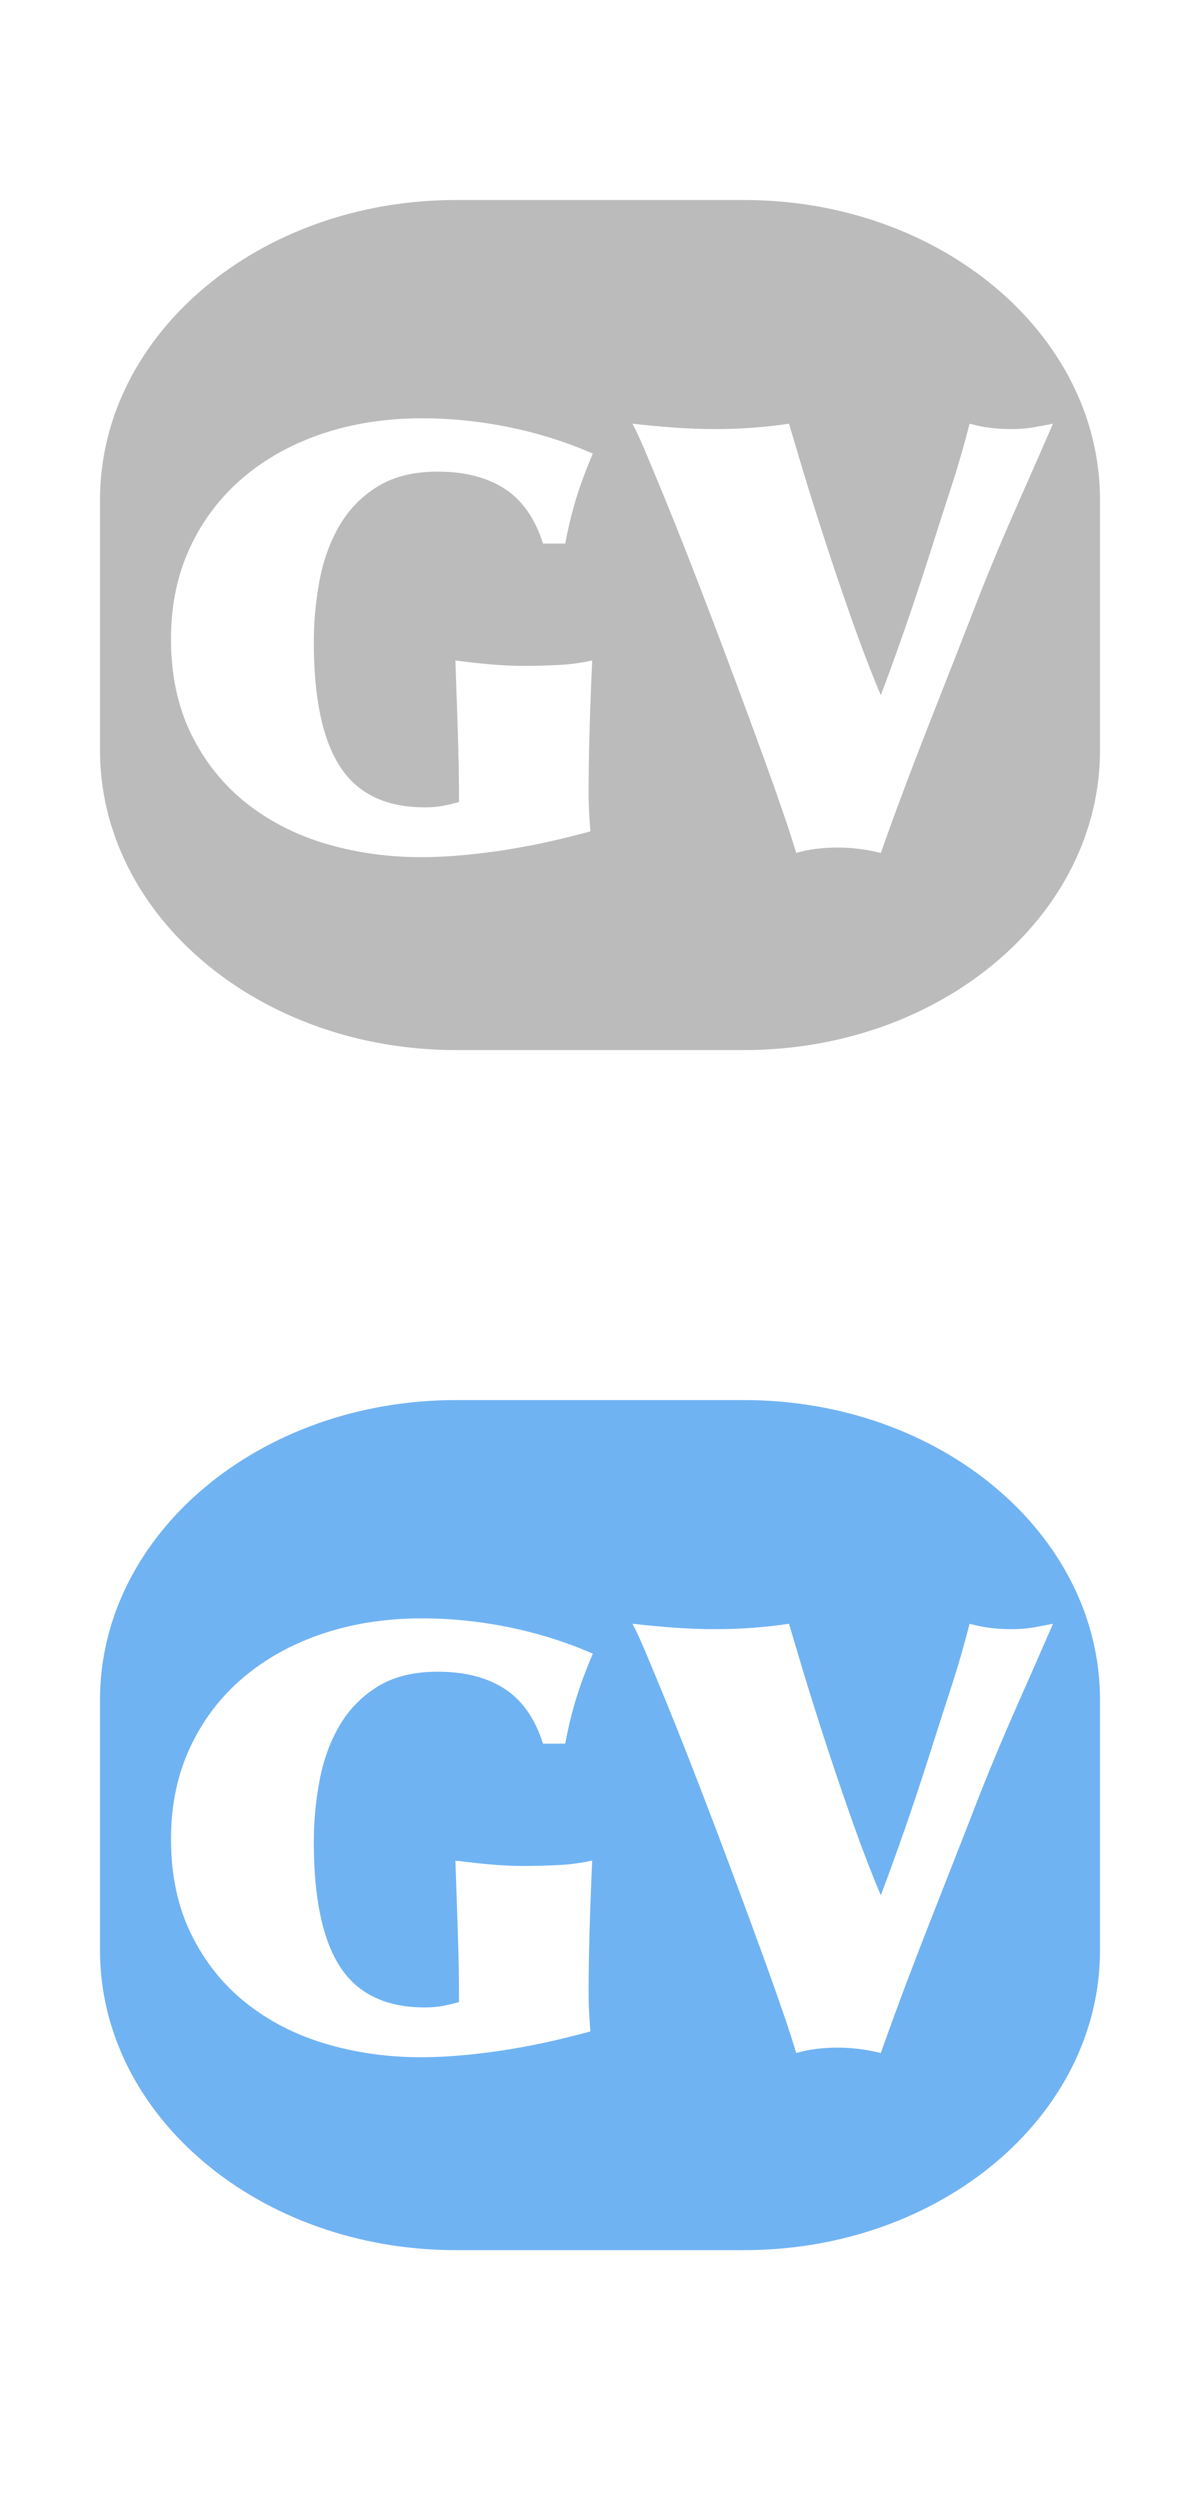 <?xml version="1.0" encoding="UTF-8"?>
<!DOCTYPE svg PUBLIC "-//W3C//DTD SVG 1.1//EN" "http://www.w3.org/Graphics/SVG/1.1/DTD/svg11.dtd">
<svg version="1.1" xmlns="http://www.w3.org/2000/svg" xmlns:xlink="http://www.w3.org/1999/xlink" x="0" y="0" width="24" height="50" viewBox="0, 0, 24, 50">
  <g id="Layer_1">
    <path d="M14.884,28 C18.814,28 22,30.684 22,33.995 L22,39.005 C22,42.316 18.814,45 14.884,45 L9.116,45 C5.186,45 2,42.316 2,39.005 L2,33.995 C2,30.684 5.186,28 9.116,28 L14.884,28 z M8.448,32.365 Q7.356,32.365 6.438,32.676 Q5.52,32.988 4.848,33.564 Q4.176,34.139 3.798,34.955 Q3.42,35.77 3.42,36.777 Q3.42,37.856 3.822,38.678 Q4.224,39.499 4.914,40.051 Q5.604,40.602 6.51,40.872 Q7.416,41.142 8.424,41.142 Q8.832,41.142 9.282,41.1 Q9.732,41.058 10.176,40.986 Q10.62,40.914 11.04,40.818 Q11.46,40.722 11.808,40.626 Q11.796,40.494 11.784,40.278 Q11.772,40.063 11.772,39.895 Q11.772,39.307 11.79,38.654 Q11.808,38 11.844,37.209 Q11.52,37.281 11.166,37.299 Q10.812,37.317 10.476,37.317 Q10.164,37.317 9.816,37.287 Q9.468,37.257 9.108,37.209 Q9.132,37.928 9.156,38.624 Q9.18,39.319 9.18,40.039 Q9.012,40.086 8.856,40.116 Q8.7,40.146 8.496,40.146 Q7.332,40.146 6.804,39.337 Q6.276,38.528 6.276,36.837 Q6.276,36.226 6.39,35.614 Q6.504,35.003 6.786,34.517 Q7.068,34.031 7.548,33.732 Q8.028,33.432 8.76,33.432 Q9.564,33.432 10.092,33.774 Q10.62,34.115 10.86,34.871 L11.304,34.871 Q11.4,34.367 11.526,33.959 Q11.652,33.552 11.856,33.072 Q11.064,32.724 10.188,32.545 Q9.312,32.365 8.448,32.365 z M21.06,32.473 Q20.88,32.509 20.682,32.545 Q20.484,32.581 20.22,32.581 Q20.016,32.581 19.812,32.557 Q19.608,32.533 19.392,32.473 Q19.224,33.132 19.014,33.774 Q18.804,34.415 18.6,35.063 Q18.324,35.926 18.09,36.597 Q17.856,37.269 17.616,37.904 Q17.304,37.161 16.992,36.268 Q16.68,35.374 16.422,34.571 Q16.164,33.768 15.99,33.18 Q15.816,32.593 15.78,32.473 Q15.06,32.581 14.316,32.581 Q13.896,32.581 13.482,32.551 Q13.068,32.521 12.648,32.473 Q12.732,32.617 12.894,33 Q13.056,33.384 13.278,33.923 Q13.5,34.463 13.758,35.122 Q14.016,35.782 14.28,36.477 Q14.544,37.173 14.802,37.868 Q15.06,38.564 15.282,39.175 Q15.504,39.787 15.672,40.278 Q15.84,40.77 15.924,41.058 Q16.128,40.998 16.338,40.974 Q16.548,40.95 16.752,40.95 Q17.184,40.95 17.616,41.058 Q17.88,40.314 18.12,39.679 Q18.36,39.043 18.6,38.432 Q18.84,37.82 19.092,37.179 Q19.344,36.537 19.632,35.794 Q19.968,34.955 20.334,34.127 Q20.7,33.3 21.06,32.473 z" fill="#6FB3F3"/>
    <path d="M14.884,4 C18.814,4 22,6.684 22,9.995 L22,15.005 C22,18.316 18.814,21 14.884,21 L9.116,21 C5.186,21 2,18.316 2,15.005 L2,9.995 C2,6.684 5.186,4 9.116,4 L14.884,4 z M8.448,8.365 Q7.356,8.365 6.438,8.676 Q5.52,8.988 4.848,9.564 Q4.176,10.139 3.798,10.955 Q3.42,11.77 3.42,12.777 Q3.42,13.856 3.822,14.678 Q4.224,15.499 4.914,16.051 Q5.604,16.602 6.51,16.872 Q7.416,17.142 8.424,17.142 Q8.832,17.142 9.282,17.1 Q9.732,17.058 10.176,16.986 Q10.62,16.914 11.04,16.818 Q11.46,16.722 11.808,16.626 Q11.796,16.494 11.784,16.278 Q11.772,16.063 11.772,15.895 Q11.772,15.307 11.79,14.654 Q11.808,14 11.844,13.209 Q11.52,13.281 11.166,13.299 Q10.812,13.317 10.476,13.317 Q10.164,13.317 9.816,13.287 Q9.468,13.257 9.108,13.209 Q9.132,13.928 9.156,14.624 Q9.18,15.319 9.18,16.039 Q9.012,16.086 8.856,16.116 Q8.7,16.146 8.496,16.146 Q7.332,16.146 6.804,15.337 Q6.276,14.528 6.276,12.837 Q6.276,12.226 6.39,11.614 Q6.504,11.003 6.786,10.517 Q7.068,10.031 7.548,9.732 Q8.028,9.432 8.76,9.432 Q9.564,9.432 10.092,9.774 Q10.62,10.115 10.86,10.871 L11.304,10.871 Q11.4,10.367 11.526,9.959 Q11.652,9.552 11.856,9.072 Q11.064,8.724 10.188,8.545 Q9.312,8.365 8.448,8.365 z M21.06,8.473 Q20.88,8.509 20.682,8.545 Q20.484,8.581 20.22,8.581 Q20.016,8.581 19.812,8.557 Q19.608,8.533 19.392,8.473 Q19.224,9.132 19.014,9.774 Q18.804,10.415 18.6,11.063 Q18.324,11.926 18.09,12.597 Q17.856,13.269 17.616,13.904 Q17.304,13.161 16.992,12.268 Q16.68,11.374 16.422,10.571 Q16.164,9.768 15.99,9.18 Q15.816,8.593 15.78,8.473 Q15.06,8.581 14.316,8.581 Q13.896,8.581 13.482,8.551 Q13.068,8.521 12.648,8.473 Q12.732,8.617 12.894,9 Q13.056,9.384 13.278,9.923 Q13.5,10.463 13.758,11.122 Q14.016,11.782 14.28,12.477 Q14.544,13.173 14.802,13.868 Q15.06,14.564 15.282,15.175 Q15.504,15.787 15.672,16.278 Q15.84,16.77 15.924,17.058 Q16.128,16.998 16.338,16.974 Q16.548,16.95 16.752,16.95 Q17.184,16.95 17.616,17.058 Q17.88,16.314 18.12,15.679 Q18.36,15.043 18.6,14.432 Q18.84,13.82 19.092,13.179 Q19.344,12.537 19.632,11.794 Q19.968,10.955 20.334,10.127 Q20.7,9.3 21.06,8.473 z" fill="#BBBBBB"/>
  </g>
</svg>
